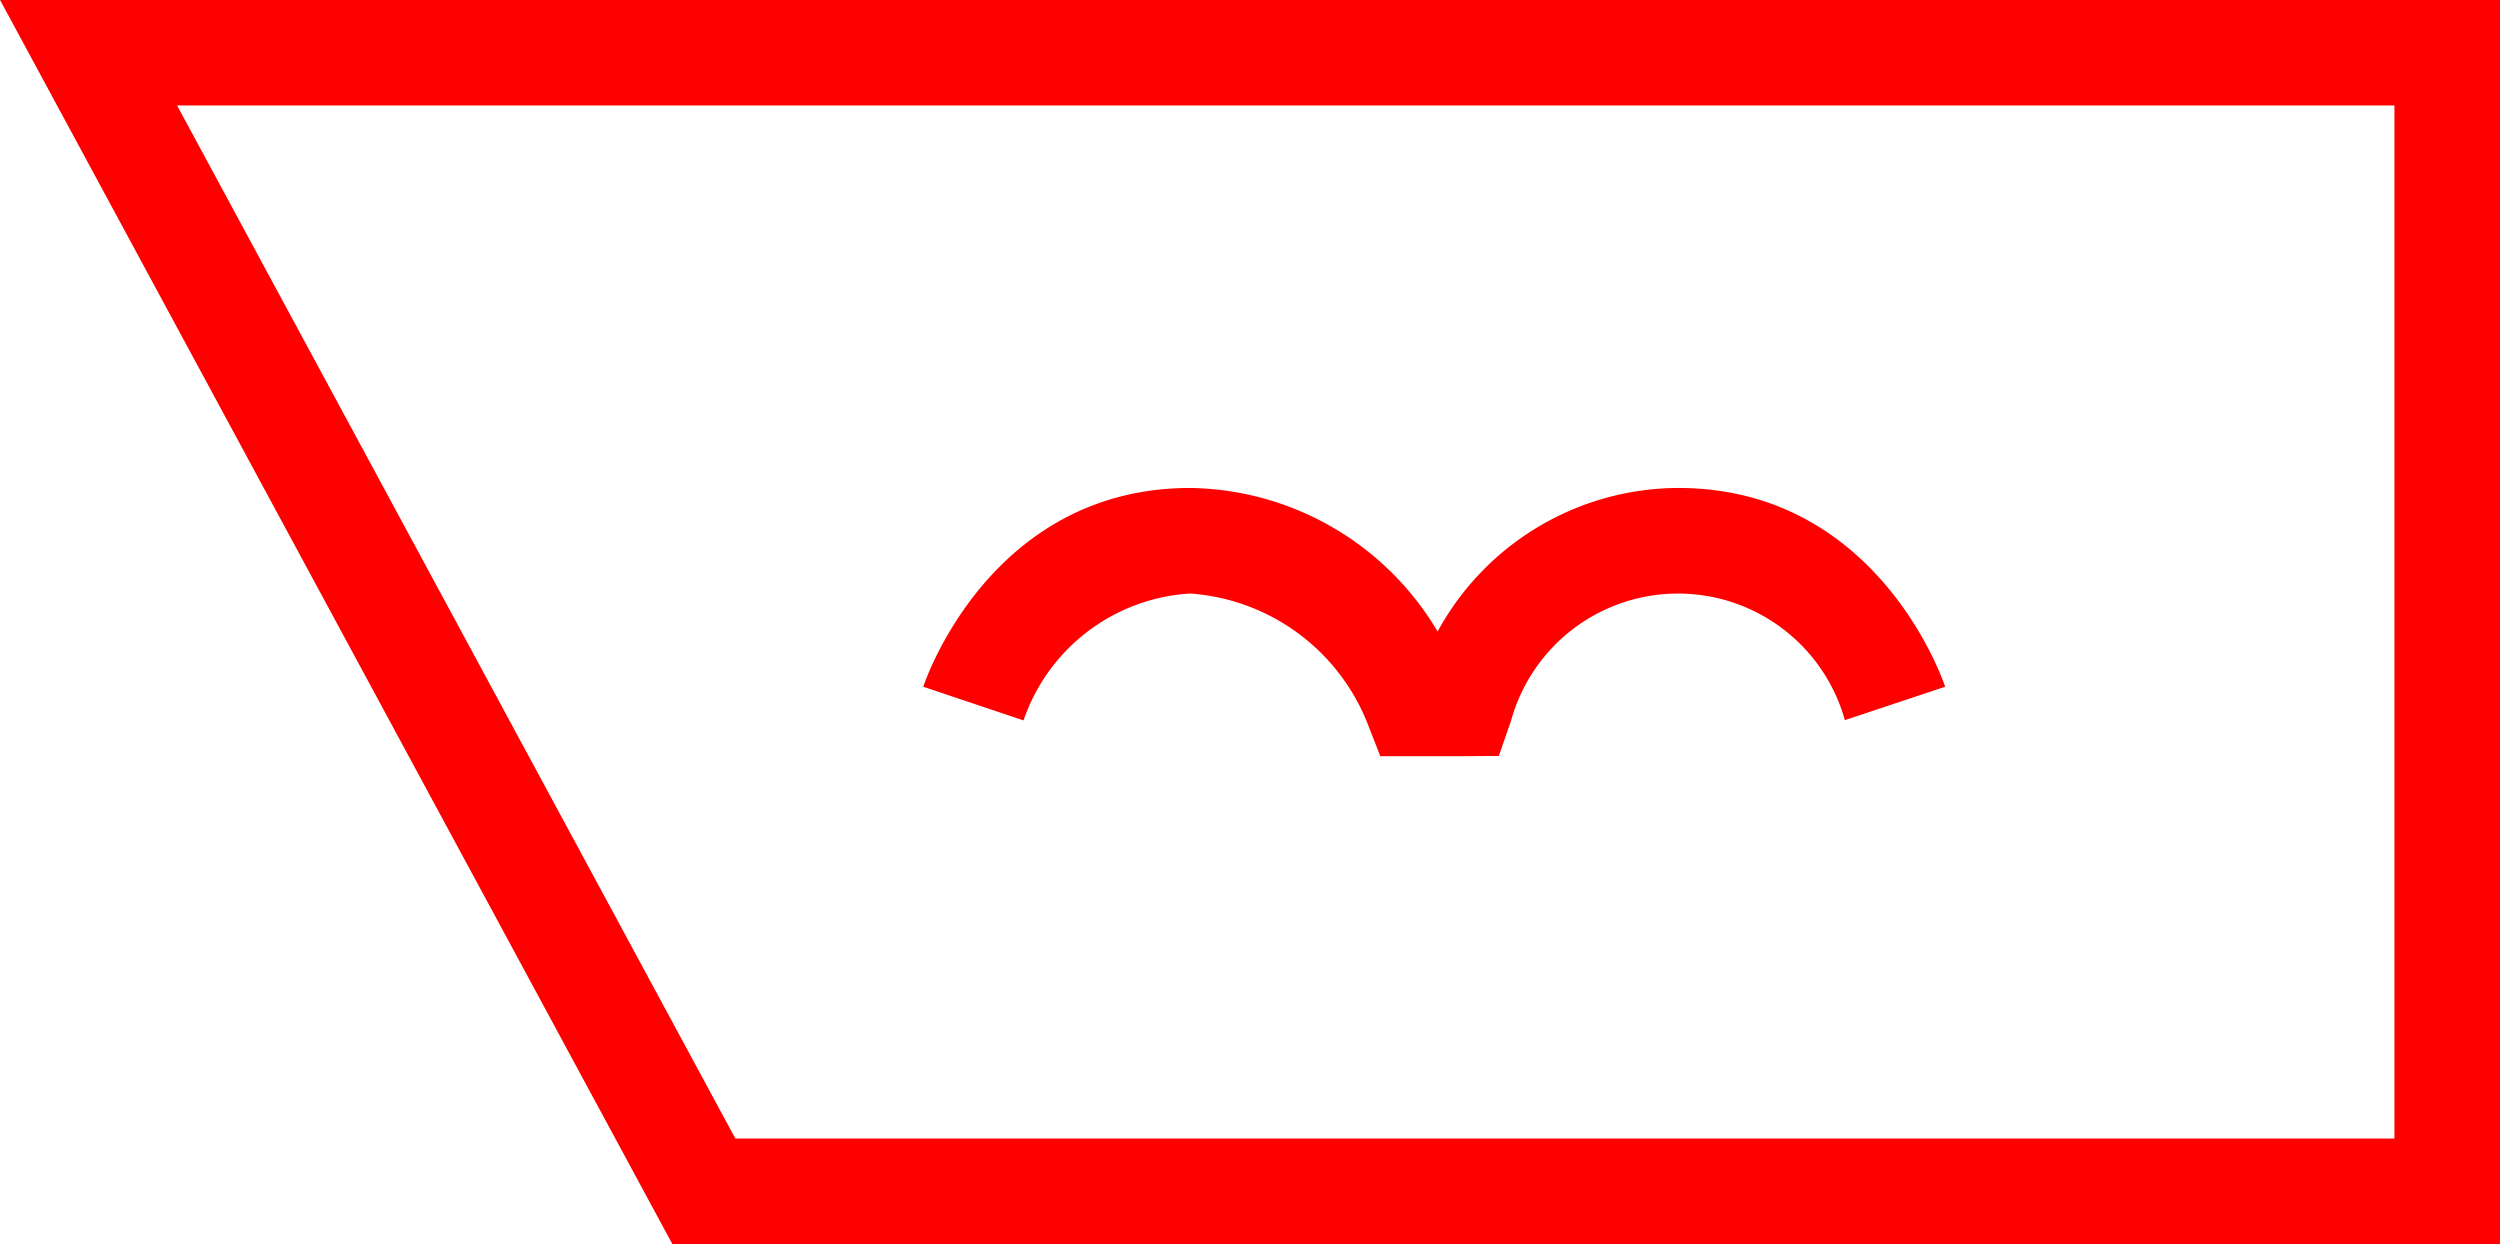 <svg xmlns="http://www.w3.org/2000/svg" width="47.365" height="23.573" viewBox="0 0 47.365 23.573">
  <g id="_020051" data-name="020051" transform="translate(-2028.253 -816.402)">
    <path id="路径_595" data-name="路径 595" d="M2028.253,816.4l12.739,23.573h34.626V816.4Zm45.365,21.573h-31.433L2031.608,818.4h42.01Z" fill="red"/>
    <path id="路径_596" data-name="路径 596" d="M2050.8,827.647a3.908,3.908,0,0,1,3.356,2.447l.248.635h1.533l.713-.005.233-.673a3.282,3.282,0,0,1,6.323-.005l1.9-.633c-.051-.154-1.3-3.766-5.057-3.766a5.21,5.21,0,0,0-4.559,2.72,5.535,5.535,0,0,0-4.687-2.72c-3.759,0-5.007,3.612-5.058,3.766l1.9.638A3.561,3.561,0,0,1,2050.8,827.647Z" fill="red"/>
  </g>
</svg>
